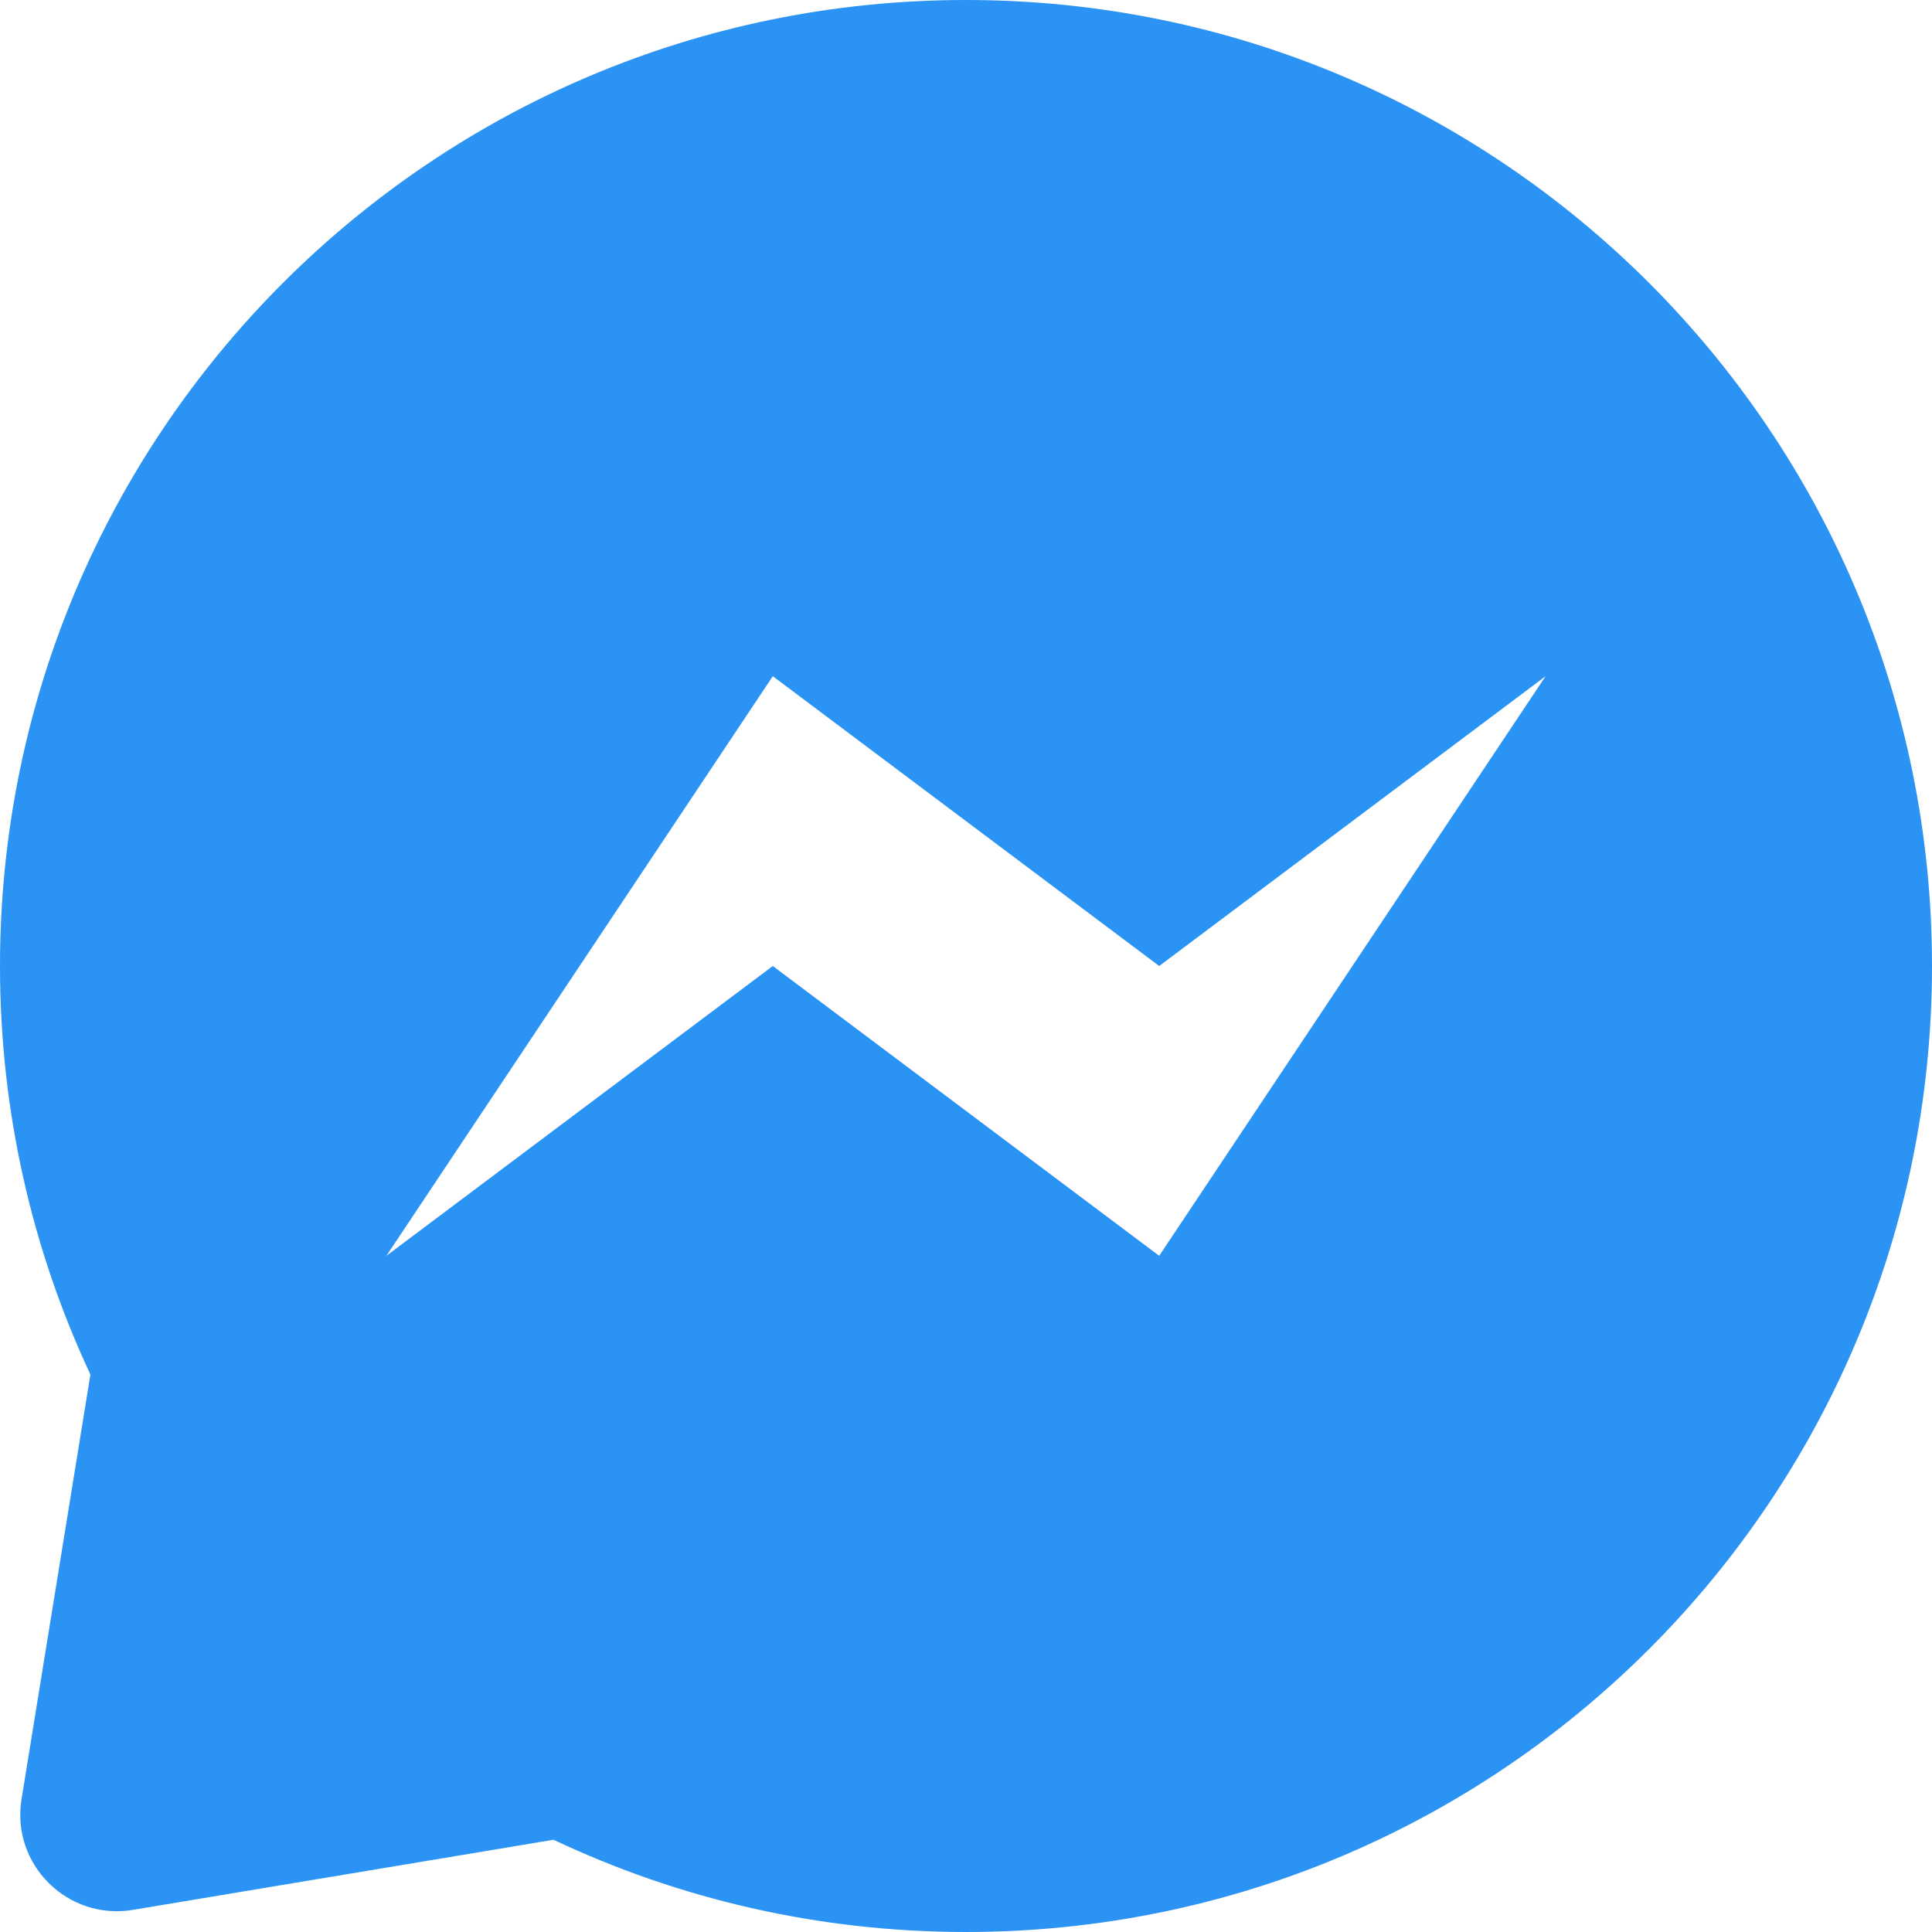 <svg width="20" height="20" viewBox="0 0 20 20" fill="none" xmlns="http://www.w3.org/2000/svg">
<path fill-rule="evenodd" clip-rule="evenodd" d="M20 10C20 15.523 15.523 20 10 20C8.472 20 7.025 19.657 5.73 19.045L1.375 19.771C0.7 19.883 0.113 19.3 0.223 18.625L0.936 14.229C0.335 12.945 0 11.511 0 10C0 4.477 4.477 0 10 0C15.523 0 20 4.477 20 10ZM8 10L4 13L8 7L12 10L16 7L12 13L8 10Z" fill="#2B93F3"/>
</svg>
